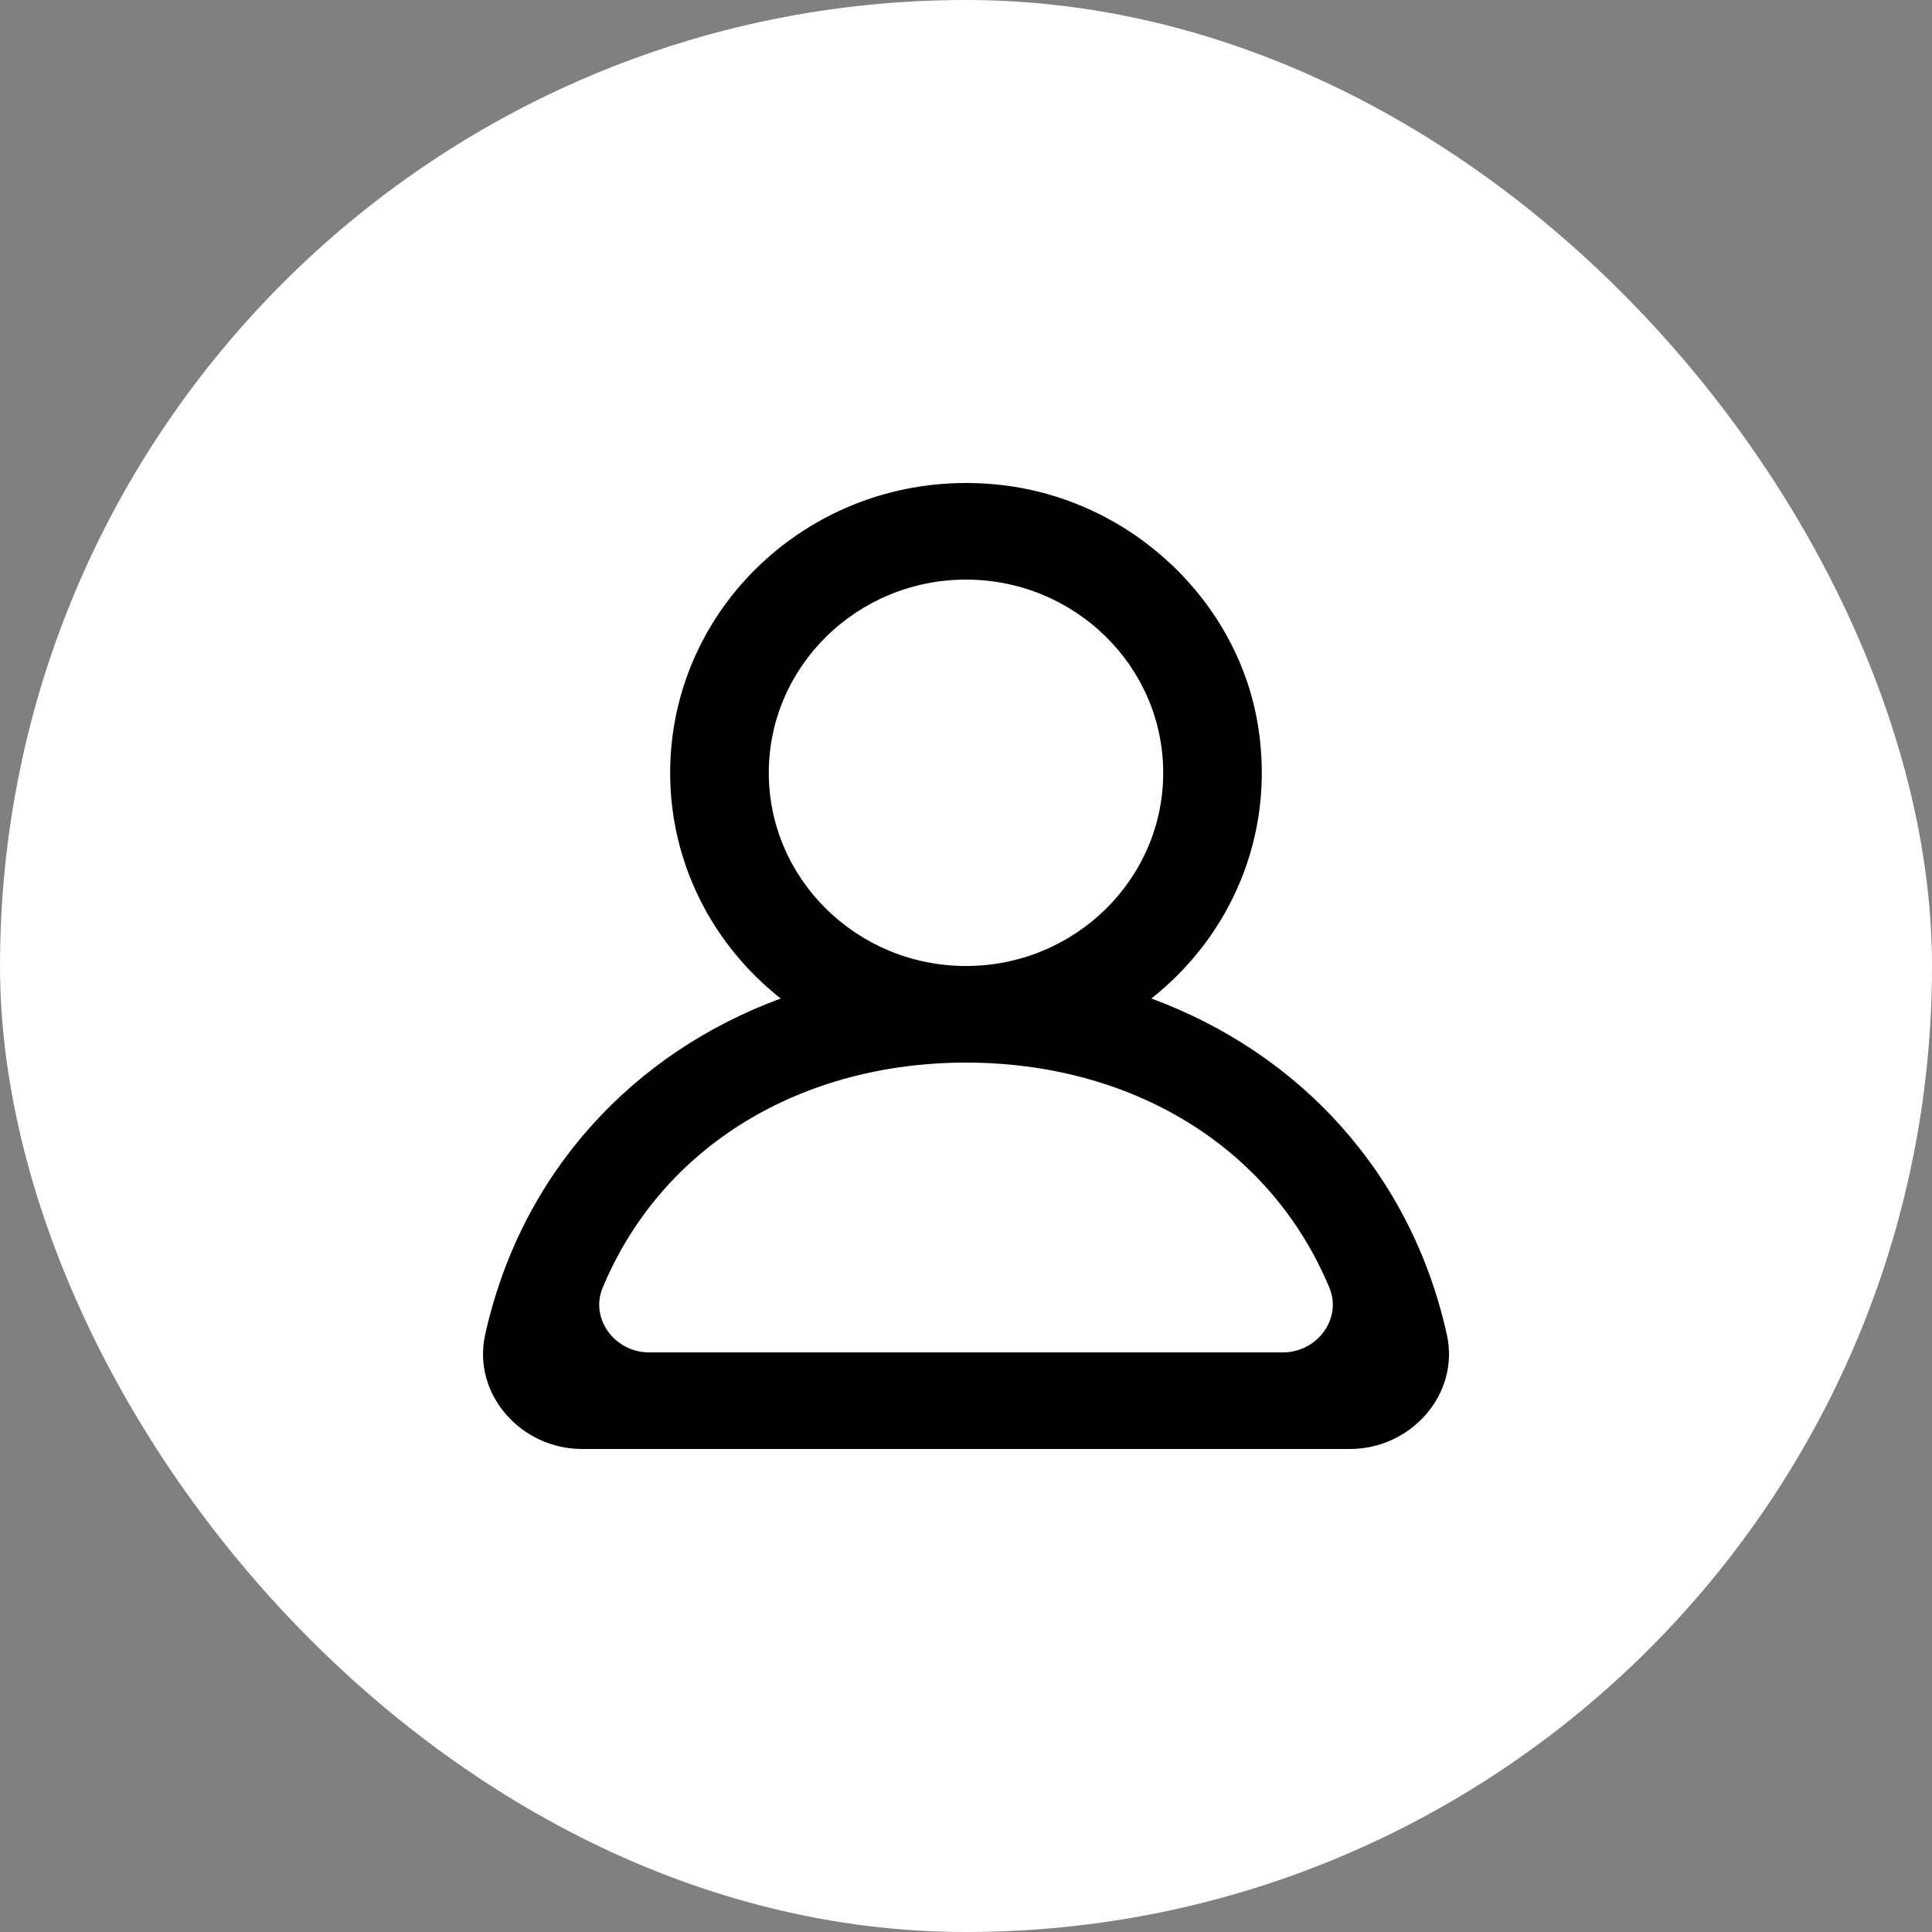 <svg width="40" height="40" viewBox="0 0 40 40" fill="none" xmlns="http://www.w3.org/2000/svg">
<rect x="0" y="0" width="40" height="40" fill="#808080" stroke="none"/>
<rect width="40" height="40" rx="20" fill="white"/>
<g clip-path="url(#clip0_3411_719)">
<path fill-rule="evenodd" clip-rule="evenodd" d="M26.562 28H13.438C12.732 28 12.21 27.303 12.477 26.662C13.713 23.698 16.617 22 20 22C23.384 22 26.288 23.698 27.524 26.662C27.791 27.303 27.269 28 26.562 28ZM15.917 16C15.917 13.794 17.749 12 20 12C22.252 12 24.083 13.794 24.083 16C24.083 18.206 22.252 20 20 20C17.749 20 15.917 18.206 15.917 16ZM29.956 27.636C29.214 24.277 26.892 21.798 23.837 20.673C25.456 19.396 26.4 17.331 26.053 15.07C25.651 12.447 23.424 10.348 20.735 10.042C17.023 9.619 13.875 12.449 13.875 16C13.875 17.89 14.769 19.574 16.164 20.673C13.107 21.798 10.787 24.277 10.044 27.636C9.775 28.857 10.779 30 12.054 30H27.946C29.222 30 30.226 28.857 29.956 27.636Z" fill="black"/>
</g>
<defs>
<clipPath id="clip0_3411_719">
<rect width="20" height="20" fill="white" transform="translate(10 10)"/>
</clipPath>
</defs>
</svg>
